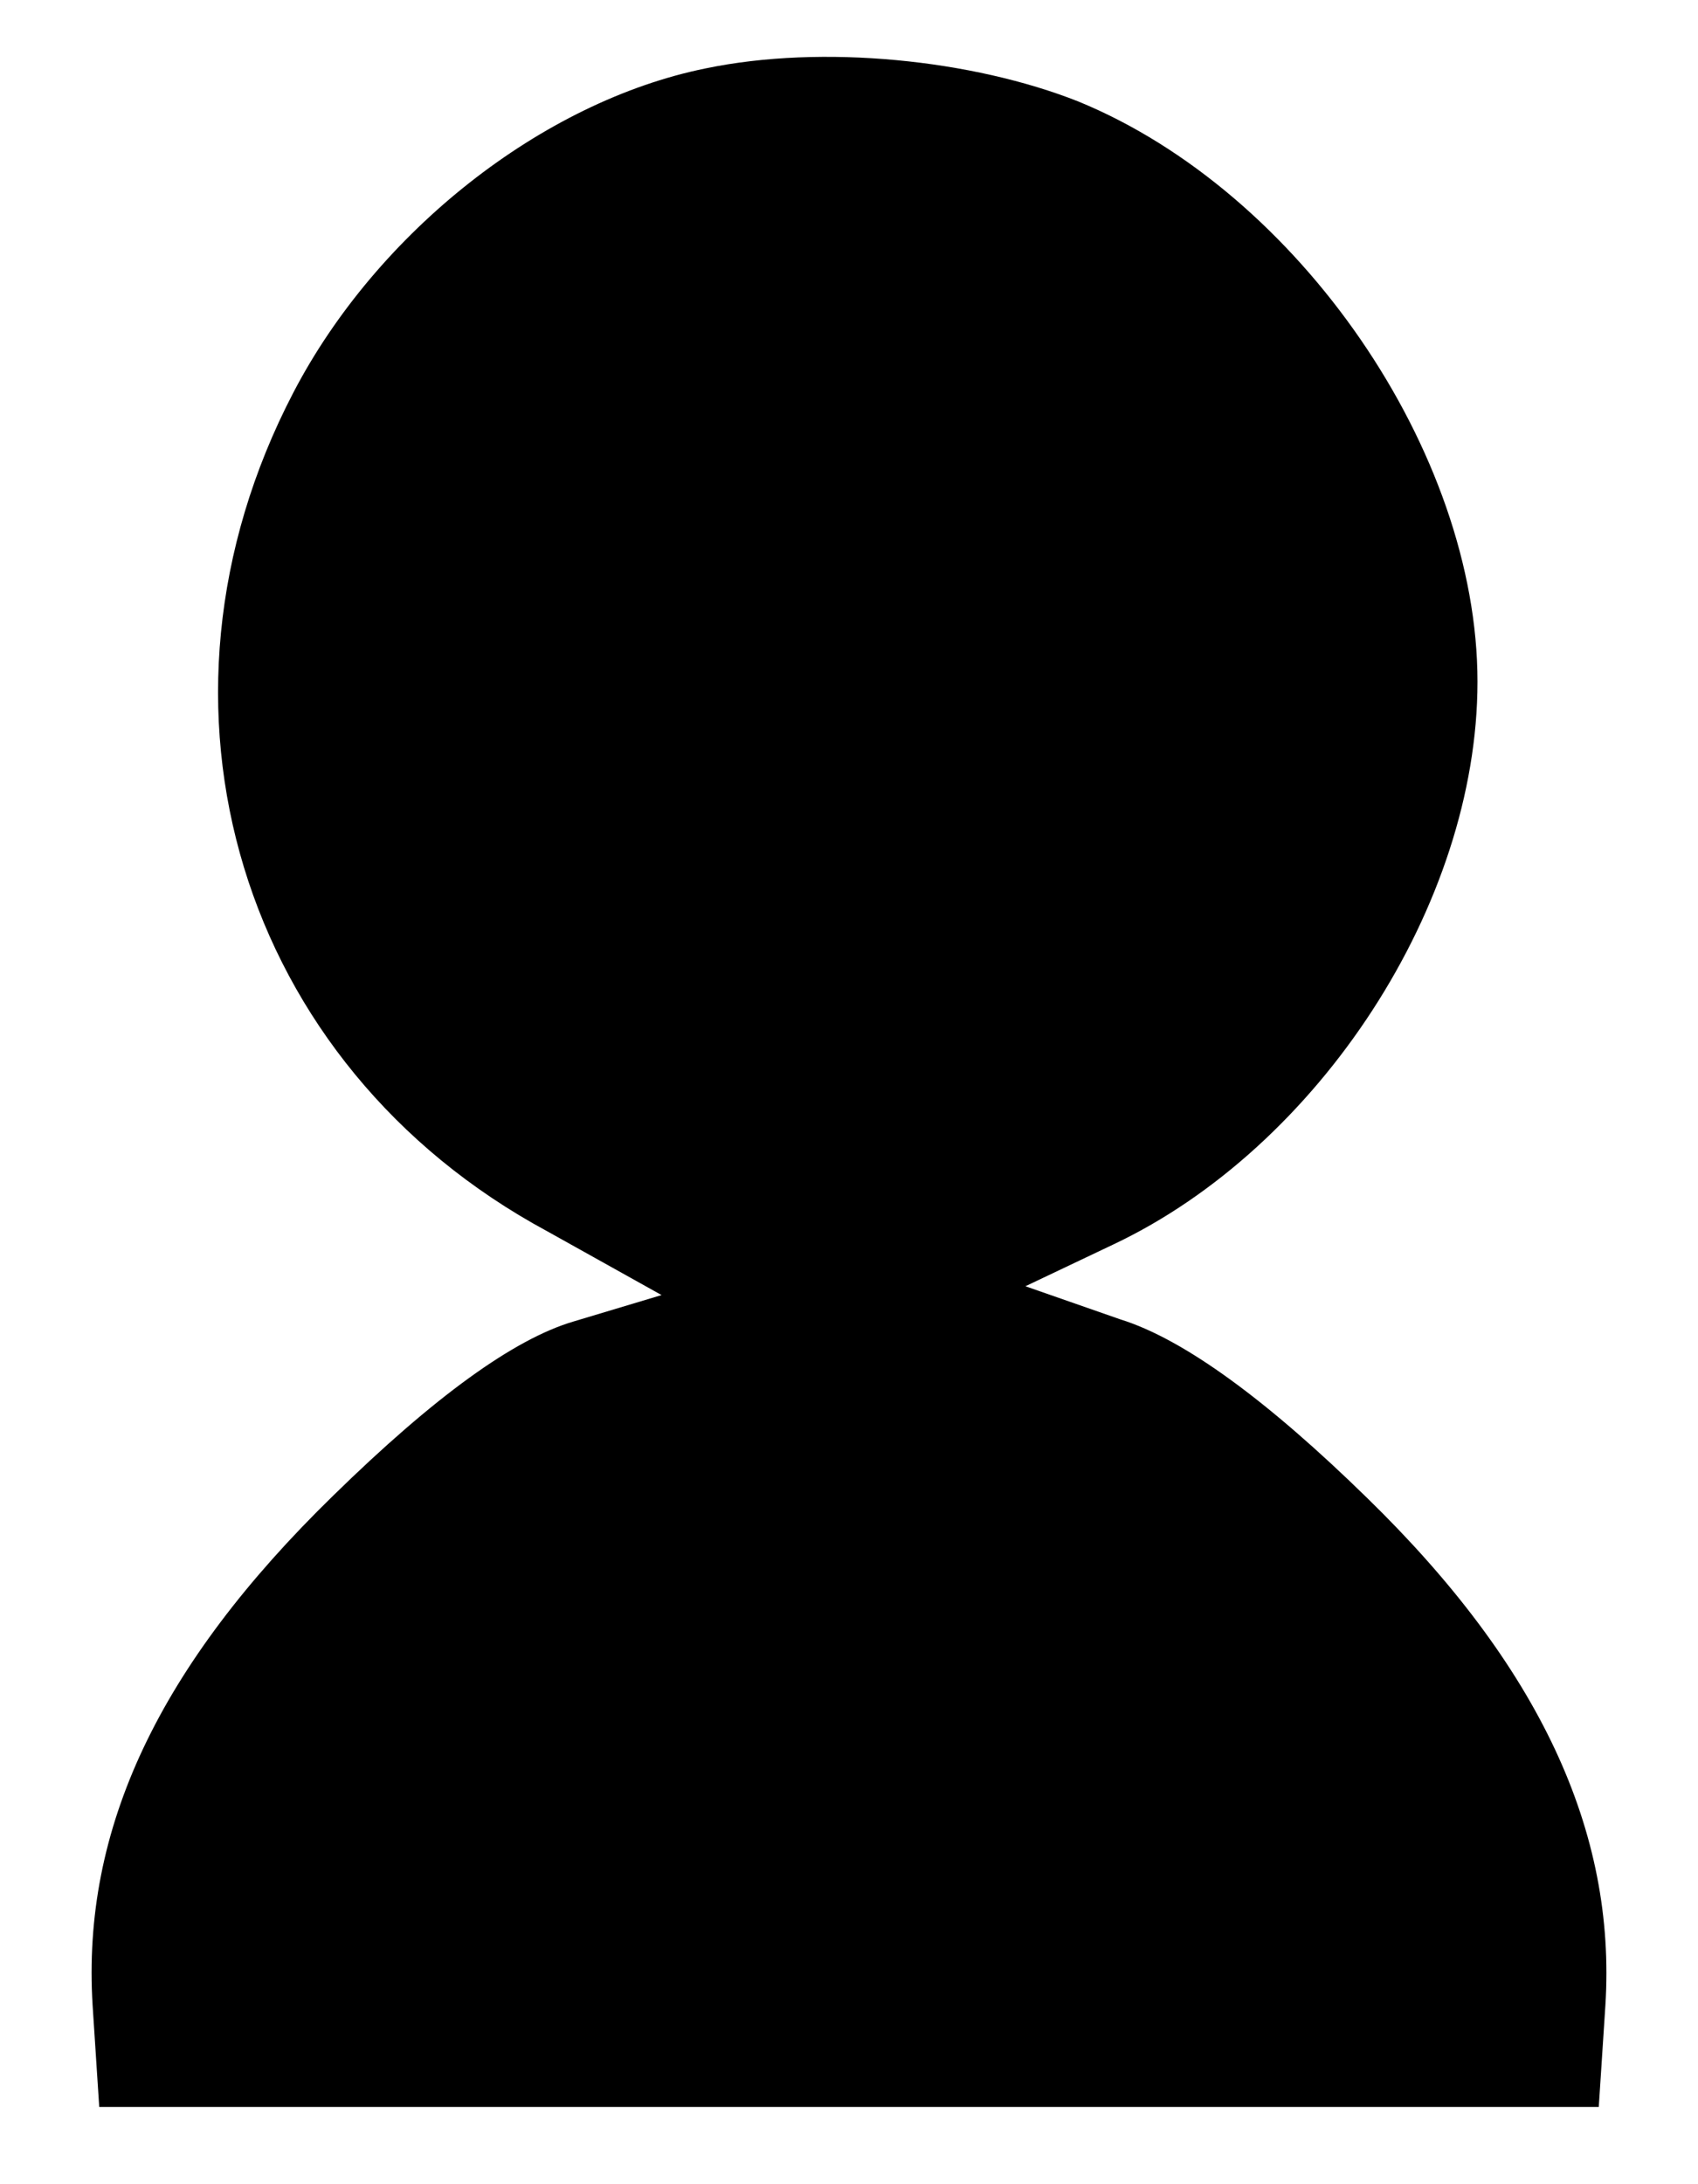 <?xml version="1.0" standalone="no"?>
<!DOCTYPE svg PUBLIC "-//W3C//DTD SVG 20010904//EN"
 "http://www.w3.org/TR/2001/REC-SVG-20010904/DTD/svg10.dtd">
<svg version="1.0" xmlns="http://www.w3.org/2000/svg"
 width="77pt" height="99pt" viewBox="0 0 77 99"
 preserveAspectRatio="xMidYMid meet">

<g transform="translate(0,99) scale(0.1,-0.1)"
fill="#000000" stroke="none">
<path d="M320 959 c-74 -15 -149 -74 -187 -147 -74 -142 -24 -305 115 -380
l52 -29 -40 -12 c-27 -8 -63 -34 -109 -79 -79 -77 -114 -151 -109 -231 l3 -46
340 0 340 0 3 46 c5 79 -30 154 -108 230 -45 44 -83 72 -112 81 l-43 15 40 19
c93 44 165 154 165 255 0 104 -81 222 -181 263 -48 19 -116 26 -169 15z"/>
</g>
</svg>
